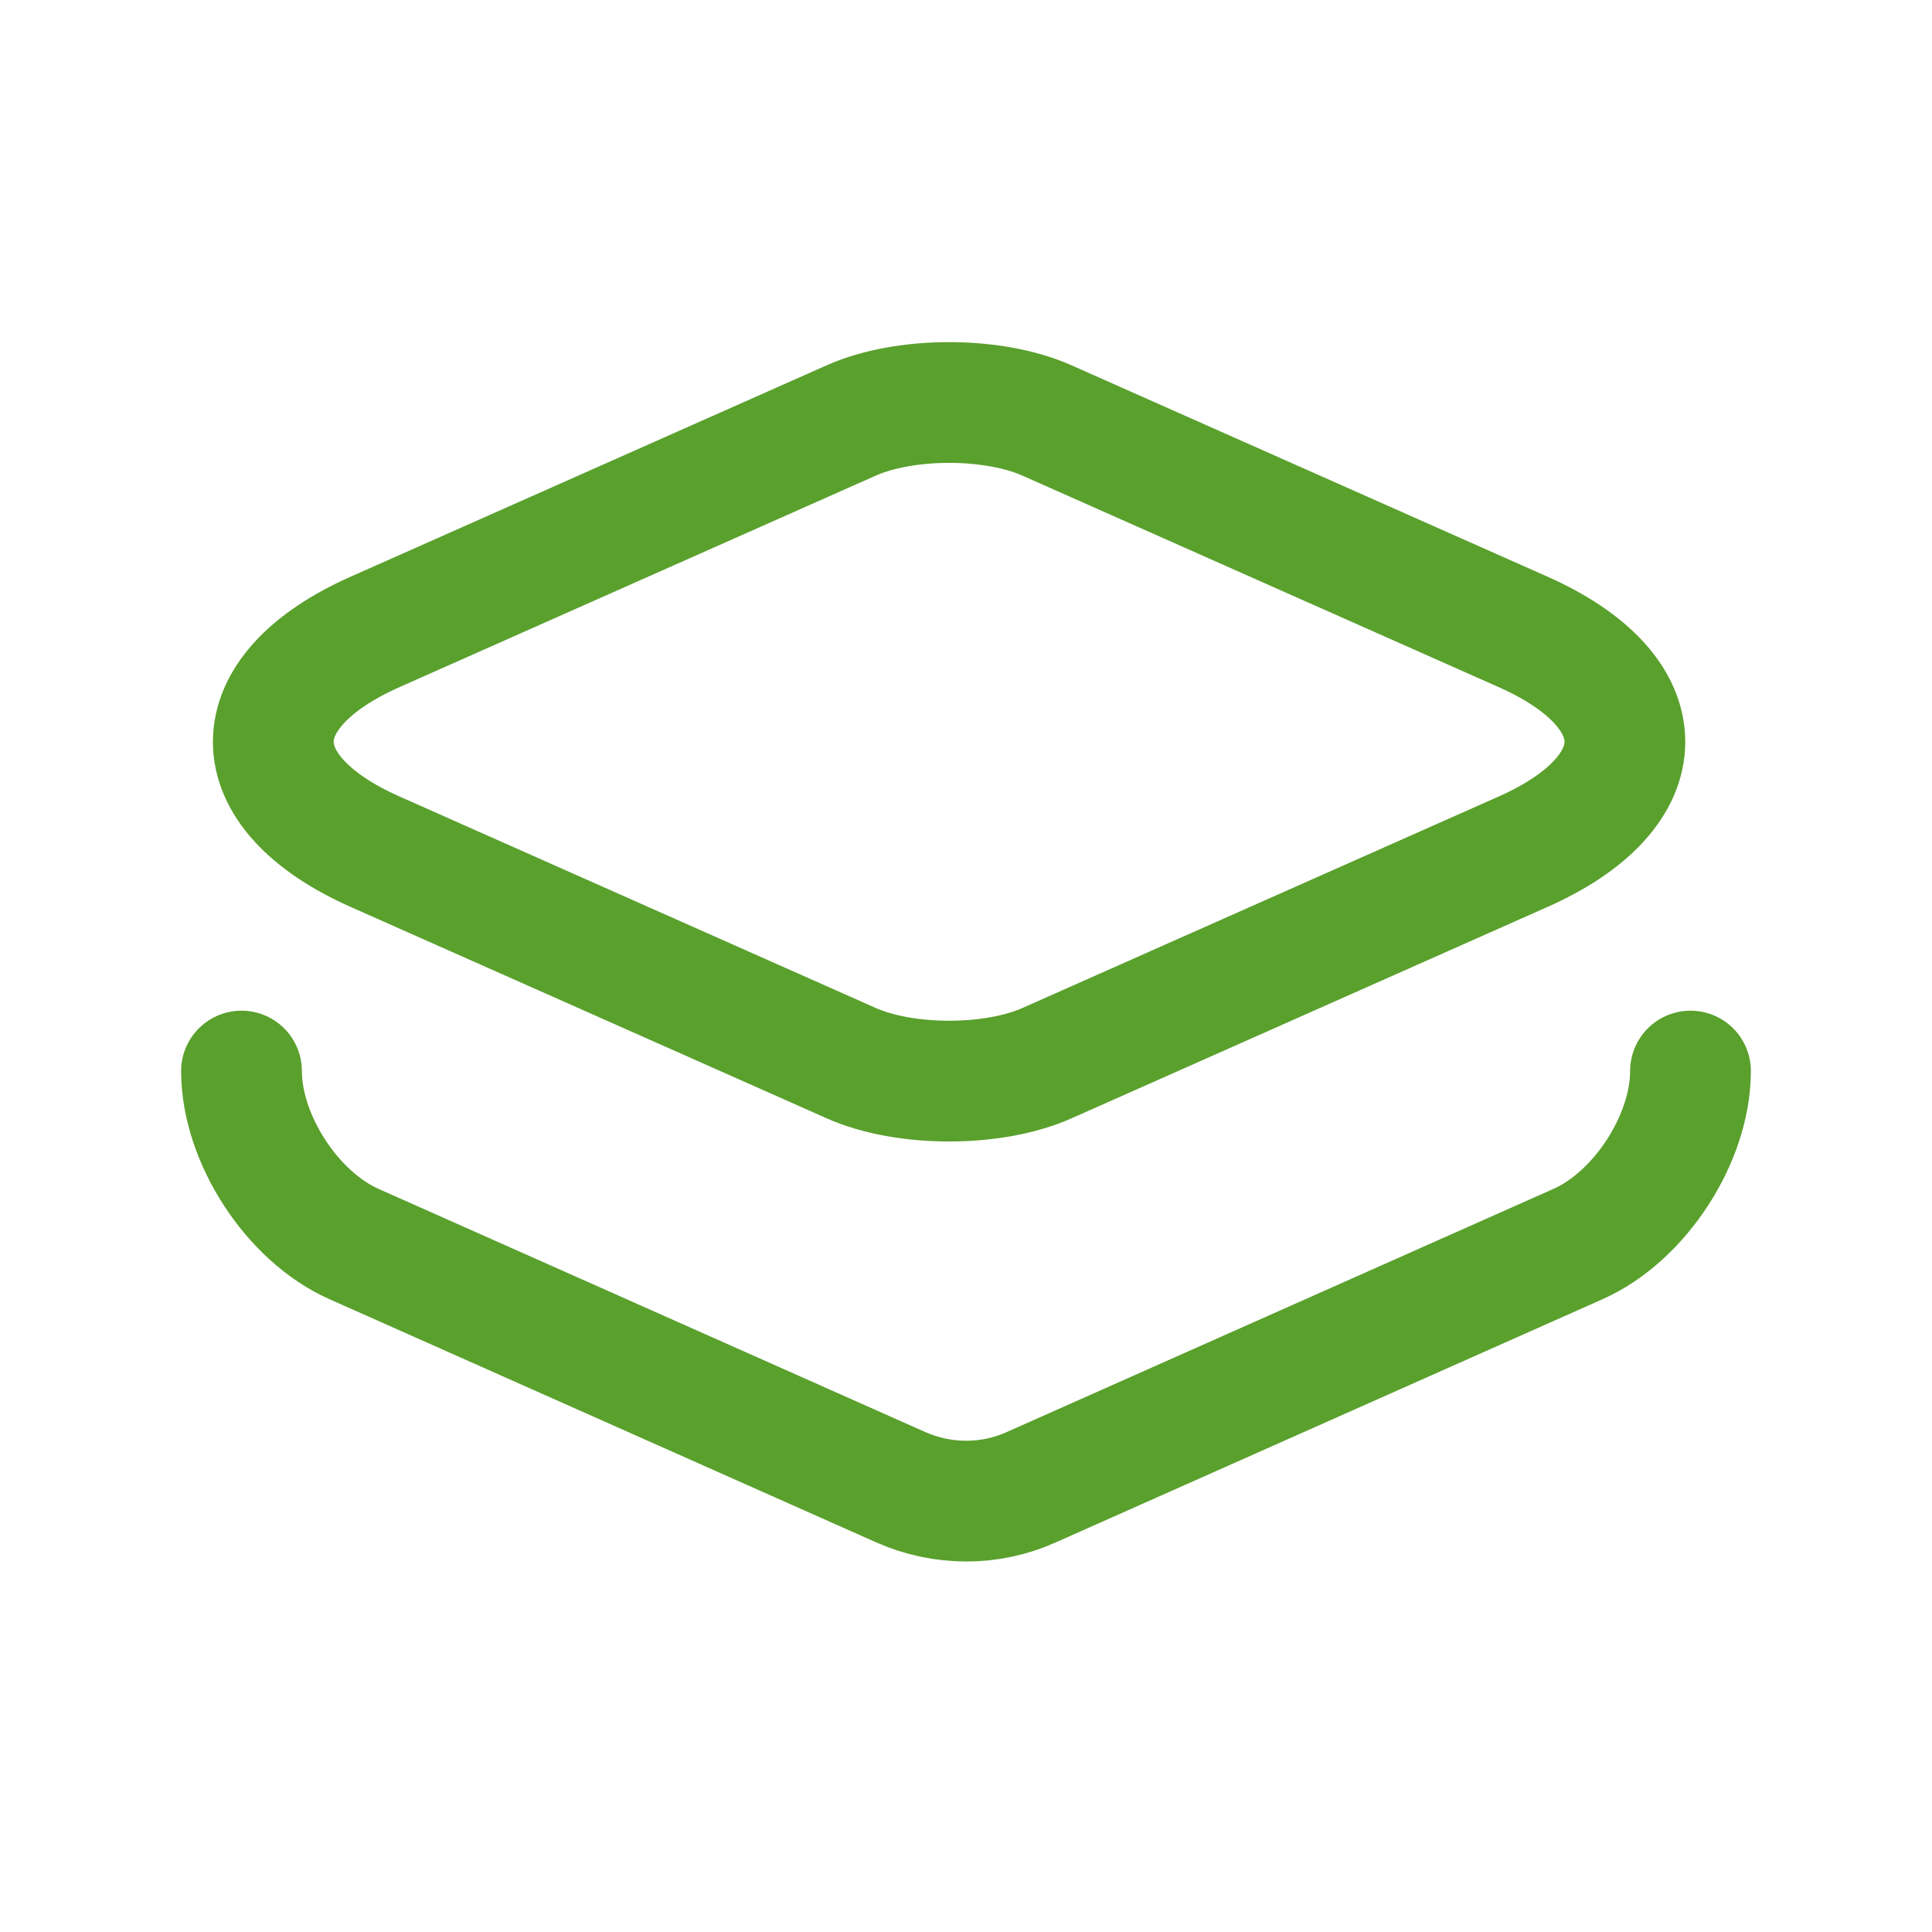 <svg width="24" height="24" viewBox="0 0 24 24" fill="none" xmlns="http://www.w3.org/2000/svg">
<path d="M13.01 5.225L18.91 7.845C20.61 8.595 20.61 9.835 18.91 10.585L13.01 13.205C12.34 13.505 11.24 13.505 10.57 13.205L4.67 10.585C2.97 9.835 2.97 8.595 4.67 7.845L10.57 5.225C11.24 4.925 12.34 4.925 13.01 5.225Z" stroke="#5AA02D" stroke-width="1.5" stroke-linecap="round" stroke-linejoin="round"/>
<path d="M3 13.305C3 14.145 3.63 15.115 4.4 15.455L11.19 18.475C11.71 18.705 12.3 18.705 12.81 18.475L19.6 15.455C20.37 15.115 21 14.145 21 13.305" stroke="#5AA02D" stroke-width="1.5" stroke-linecap="round" stroke-linejoin="round"/>
</svg>
